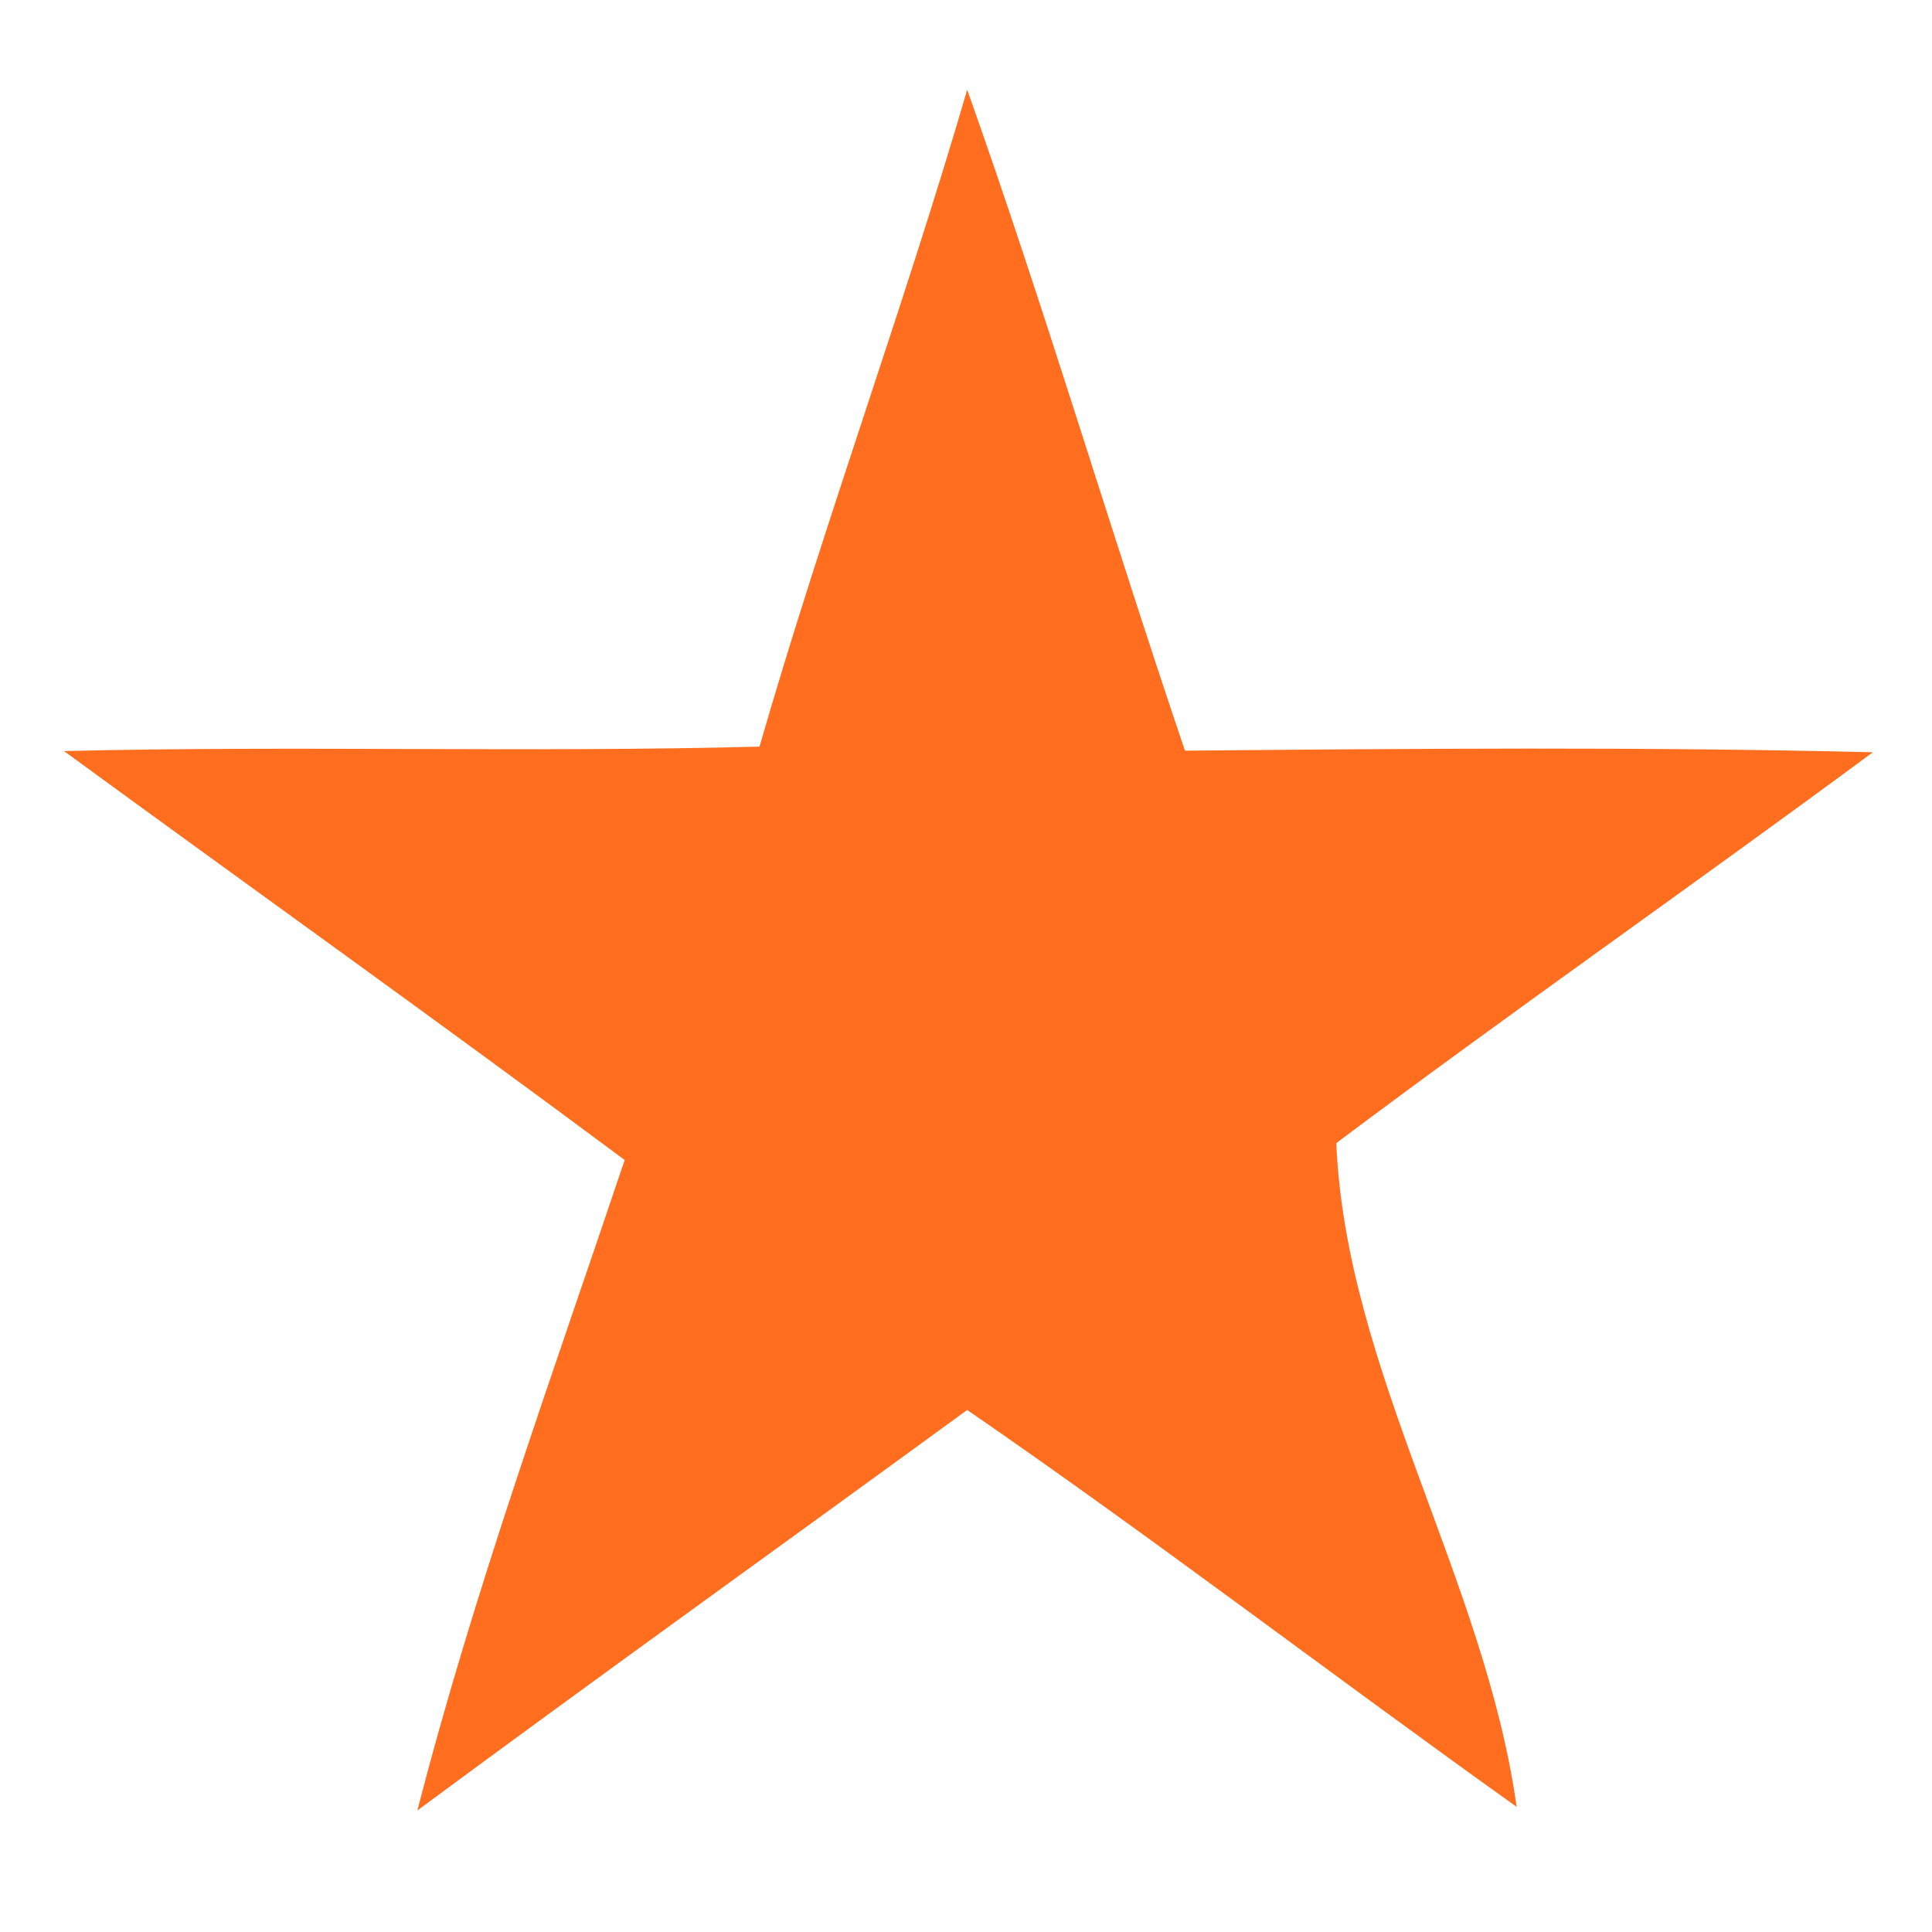 <?xml version="1.0" encoding="UTF-8" ?>
<!DOCTYPE svg PUBLIC "-//W3C//DTD SVG 1.1//EN" "http://www.w3.org/Graphics/SVG/1.1/DTD/svg11.dtd">
<svg width="48pt" height="48pt" viewBox="0 0 48 48" version="1.1" xmlns="http://www.w3.org/2000/svg">
<g id="#ff6e1eff">
<path fill="#ff6e1e" opacity="1.00" d=" M 18.87 18.55 C 20.45 13.07 22.43 7.71 24.03 2.23 C 25.96 7.66 27.59 13.19 29.44 18.65 C 35.14 18.60 40.83 18.55 46.53 18.69 C 42.11 21.96 37.60 25.10 33.20 28.40 C 33.44 34.05 36.89 39.24 37.68 44.89 C 33.11 41.63 28.65 38.21 24.03 35.03 C 19.48 38.35 14.90 41.63 10.37 44.98 C 11.78 39.50 13.72 34.18 15.52 28.82 C 10.91 25.39 6.23 22.05 1.59 18.66 C 7.35 18.52 13.11 18.70 18.87 18.55 Z" />
</g>
</svg>

